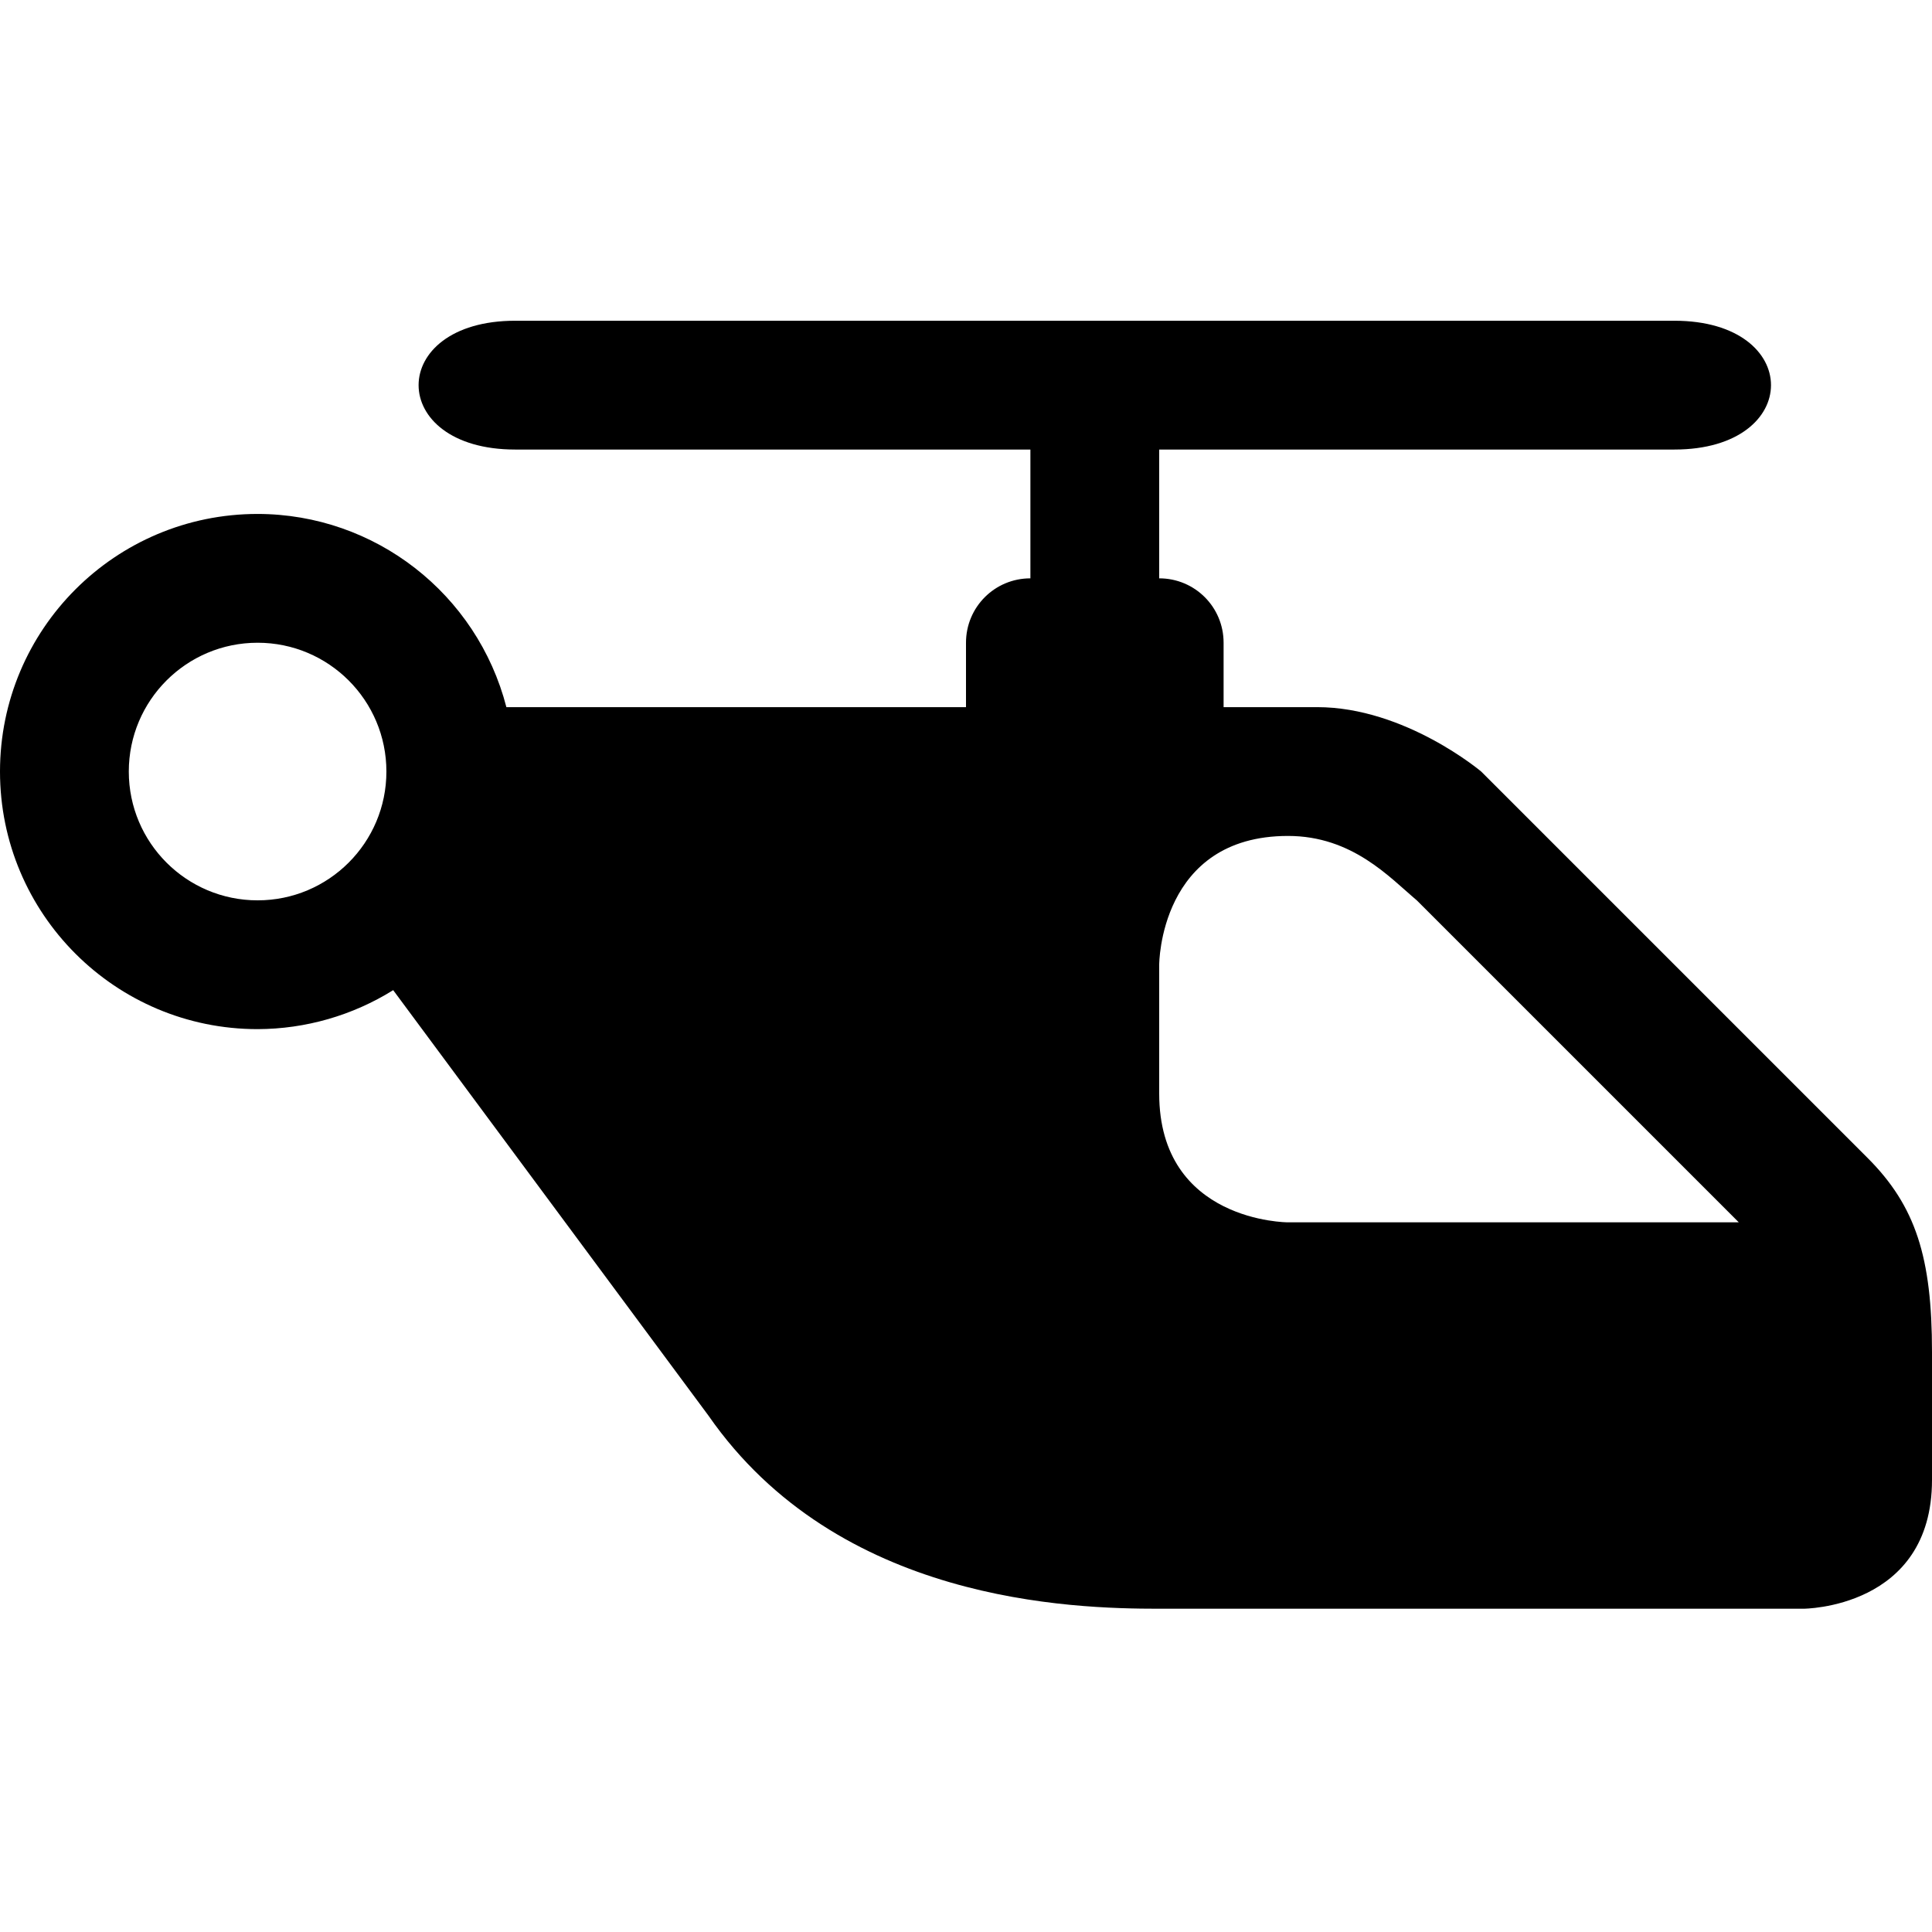 <svg viewBox="0 0 512 512" xmlns="http://www.w3.org/2000/svg"><path d="M 136.533 85 C 102.4 85 102.4 119.133 136.533 119.133 L 273.066 119.133 L 273.066 153.266 C 263.612 153.266 255.999 160.878 255.999 170.333 L 255.999 187.4 L 170.667 187.4 L 135.533 187.4 L 134.198 187.4 C 126.433 157.366 99.403 136.237 68.267 136.2 C 30.563 136.2 0 166.762 0 204.467 C 0 242.172 30.563 272.732 68.267 272.732 C 80.972 272.698 93.417 269.121 104.198 262.4 L 187.734 375.132 C 222.119 424.644 283.928 426.332 307.199 426.332 L 477.866 426.332 C 477.866 426.332 512 426.332 512 392.199 L 512 358.268 C 512 333.265 507.698 319.632 494.933 306.867 L 392.533 204.467 C 392.533 204.467 372.34 187.4 349.068 187.4 L 324.266 187.4 L 324.266 170.333 C 324.266 160.878 316.655 153.266 307.199 153.266 L 307.199 119.133 L 443.733 119.133 C 477.866 119.133 477.866 85 443.733 85 C 443.733 85 136.533 85 136.533 85 Z M 68.267 170.333 C 87.119 170.333 102.4 185.614 102.4 204.467 C 102.4 223.32 87.119 238.6 68.267 238.6 C 49.415 238.6 34.133 223.319 34.133 204.467 C 34.133 185.614 49.415 170.333 68.267 170.333 Z M 341.333 221.533 C 358.399 221.533 368.284 232.561 375.466 238.6 L 460.799 323.932 L 341.333 323.932 C 341.333 323.932 307.199 323.932 307.199 289.8 L 307.199 255.667 C 307.199 255.667 307.199 221.533 341.333 221.533 Z"/></svg>